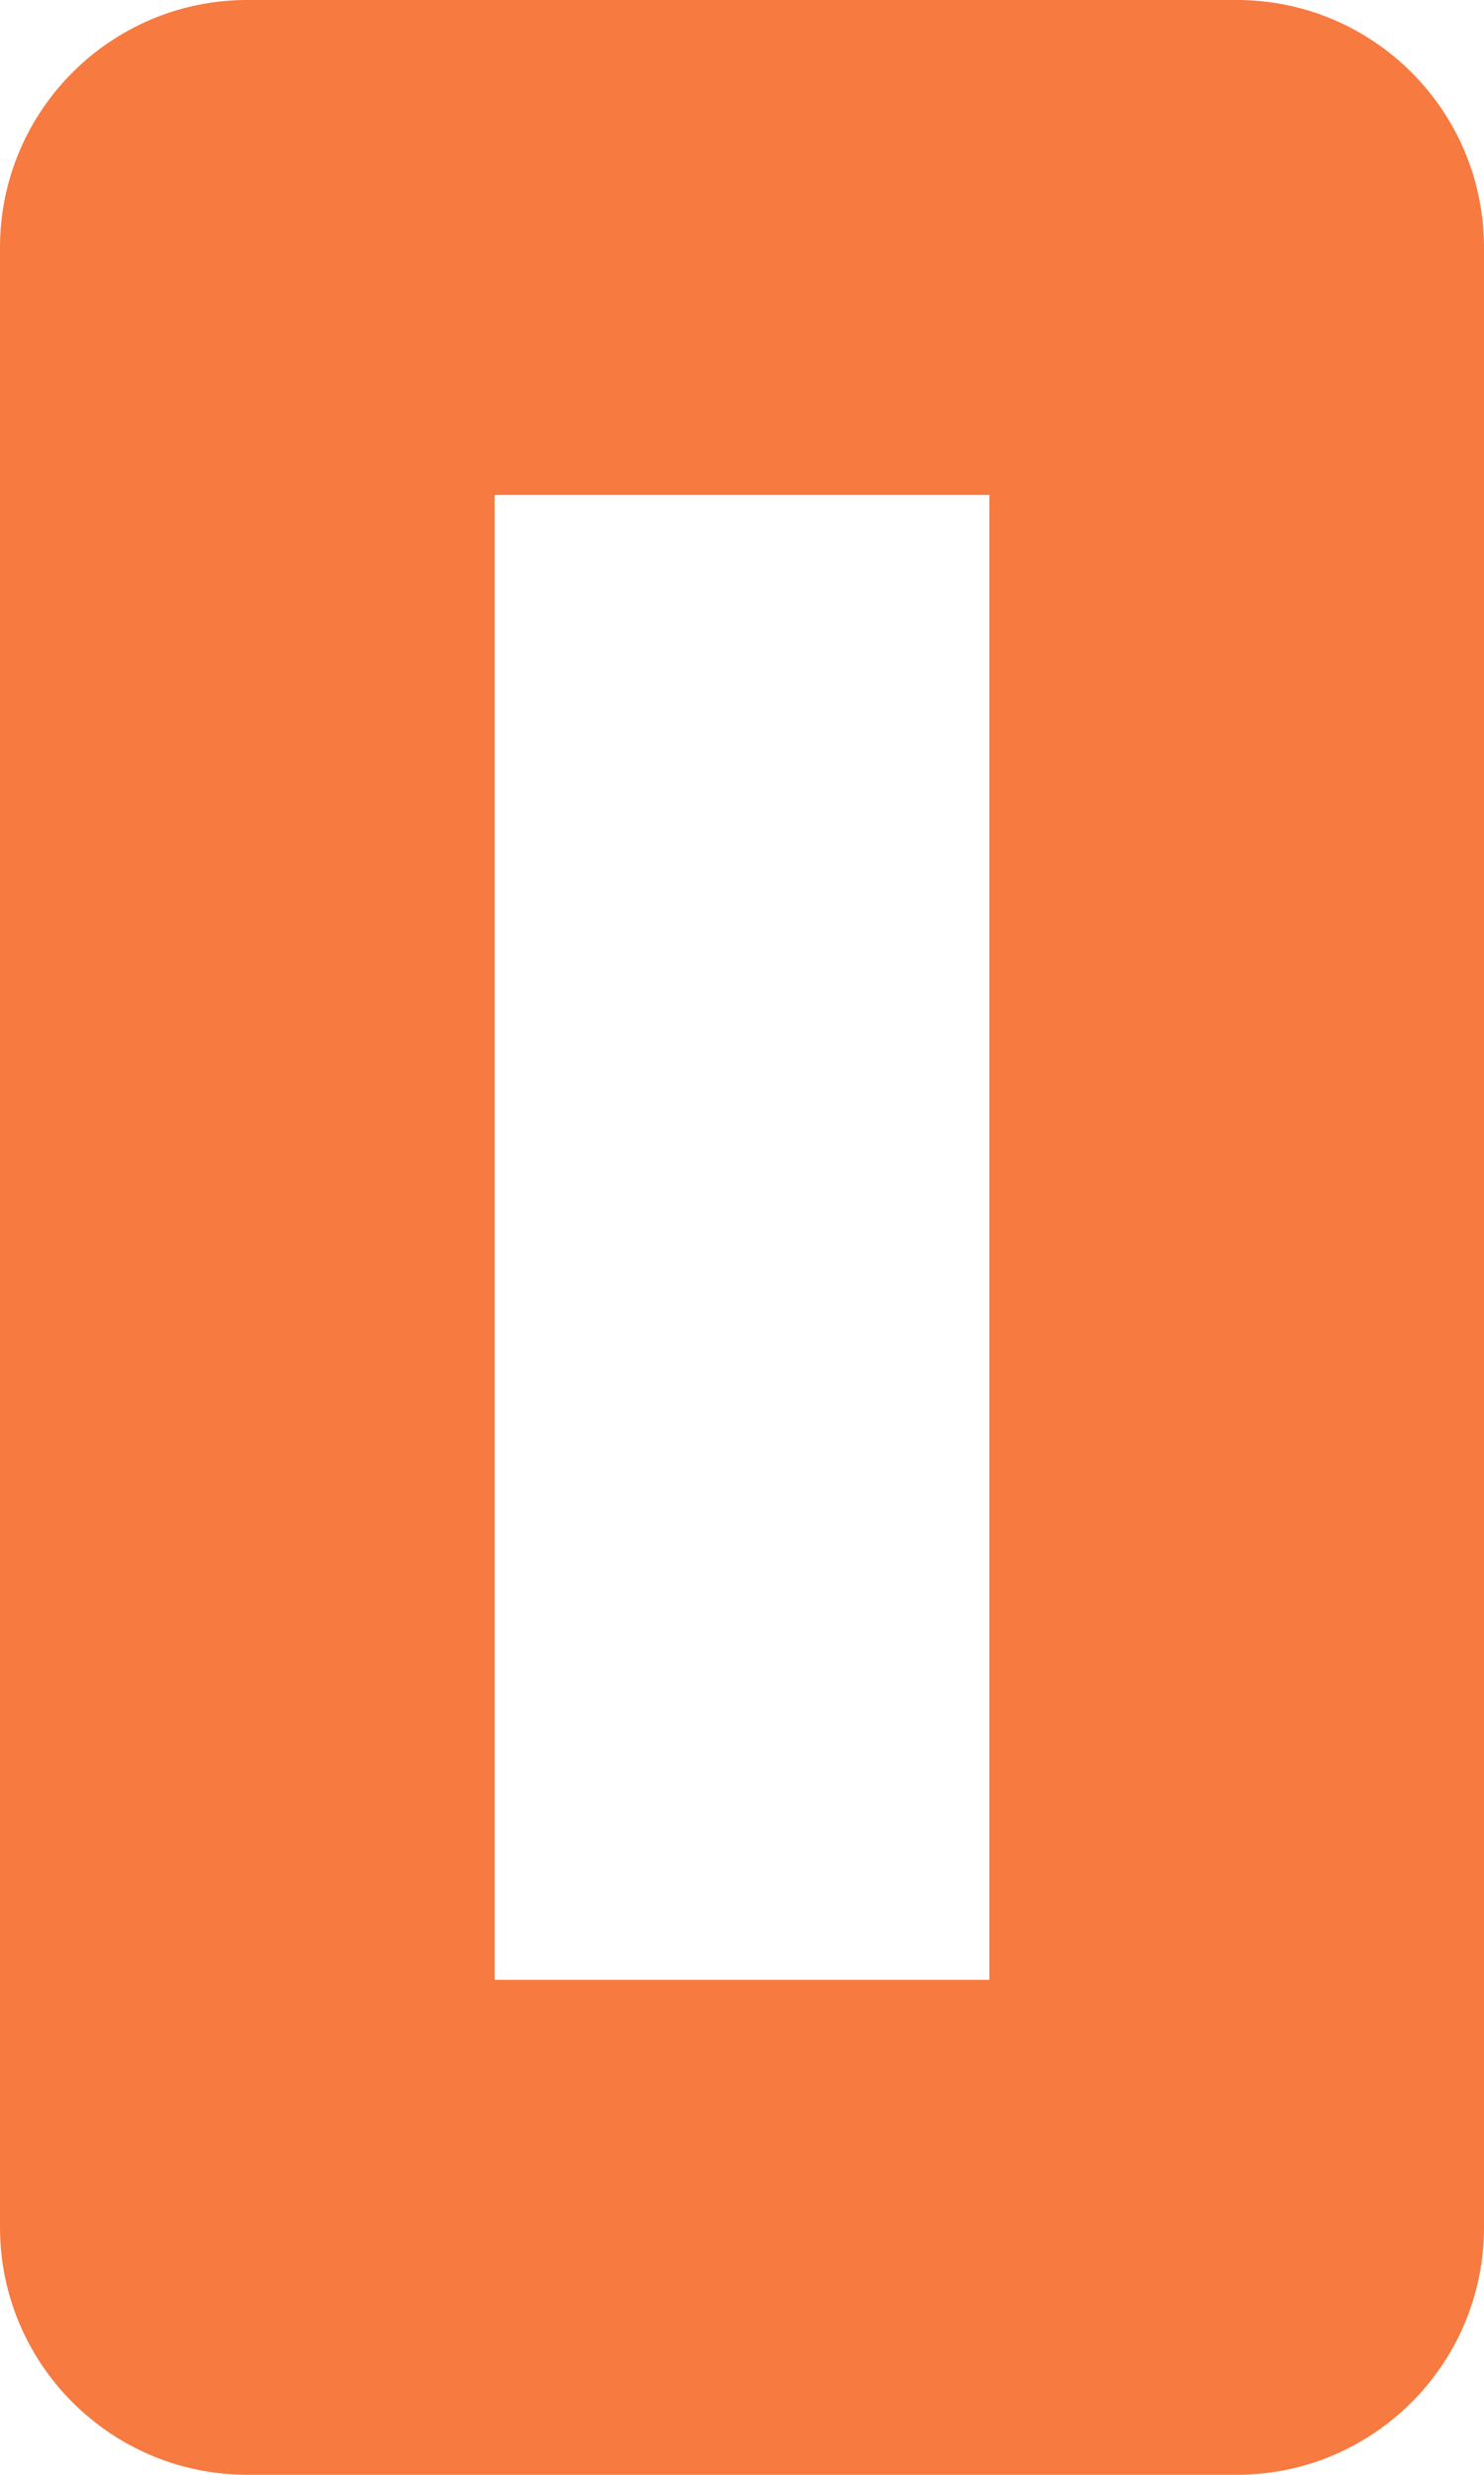 <svg width="6" height="10" viewBox="0 0 6 10" fill="none" xmlns="http://www.w3.org/2000/svg">
<path fill-rule="evenodd" clip-rule="evenodd" d="M6 1C6 0.448 5.553 -6.10352e-05 5 -6.10352e-05H1C0.448 -6.10352e-05 0 0.448 0 1V9C0 9.552 0.448 10 1 10H5C5.553 10 6 9.552 6 9V1ZM2 2V8H4V2H2Z" fill="#F77A40"/>
</svg>
